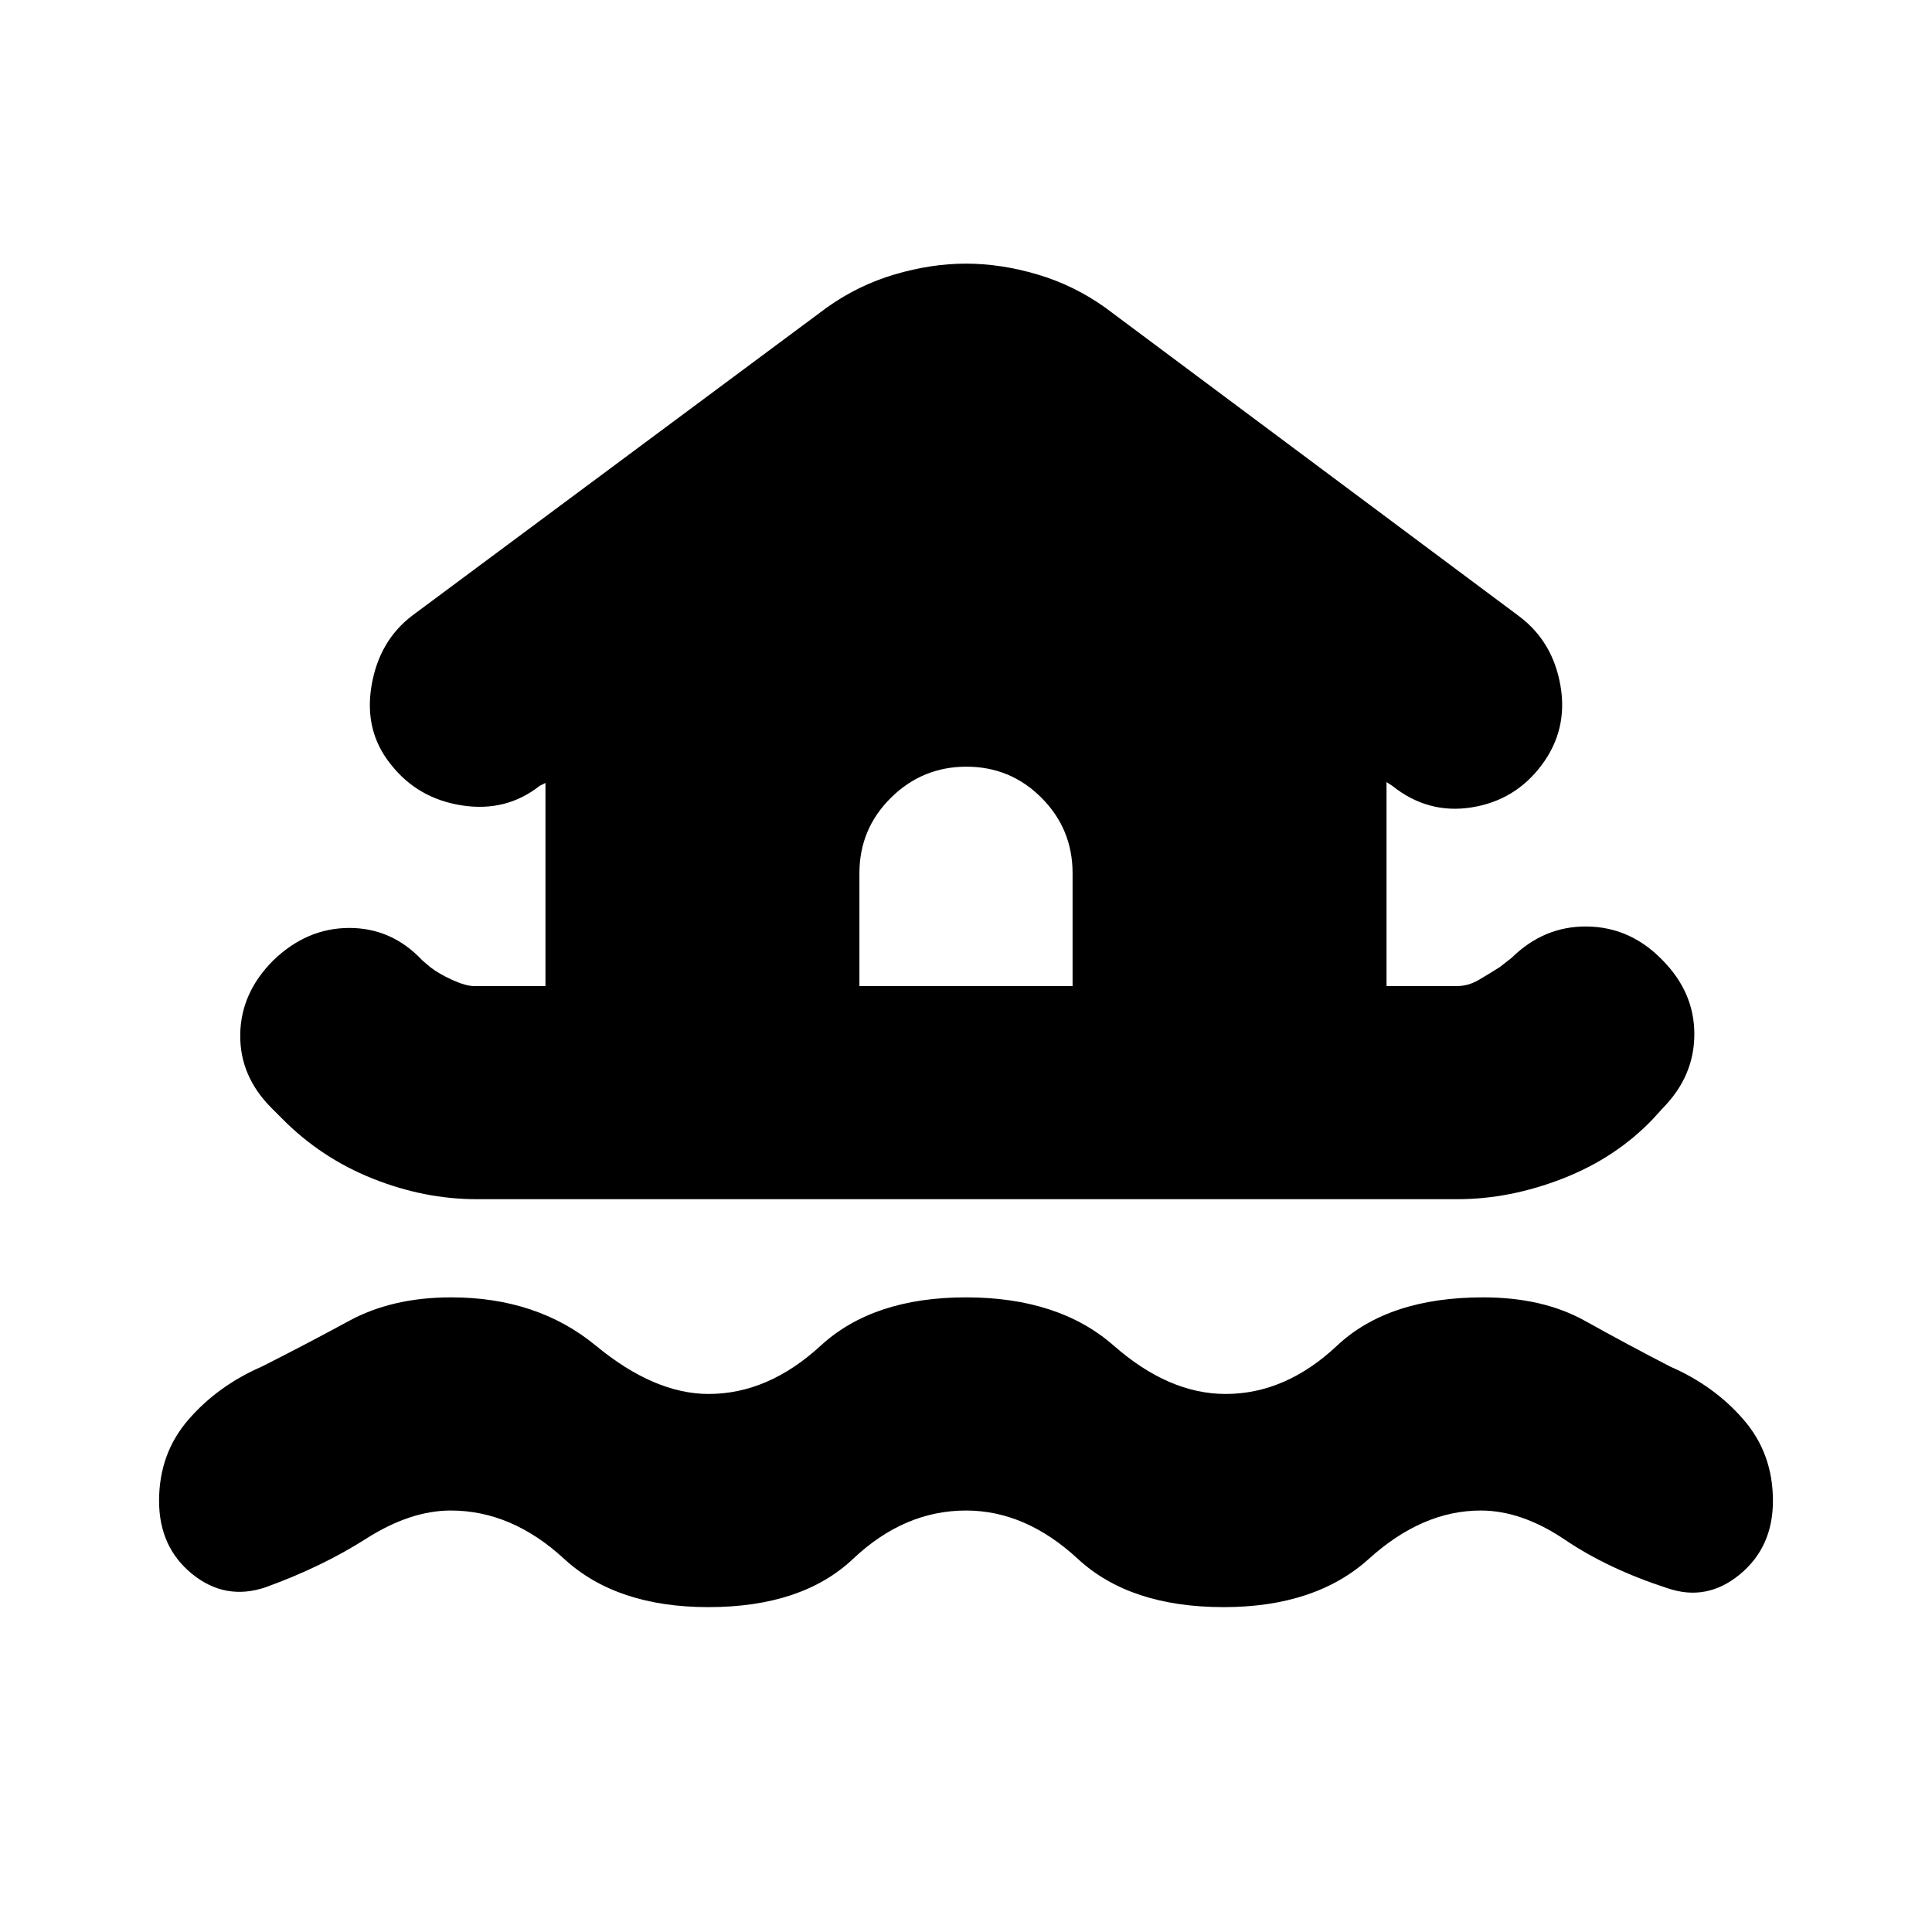 <svg xmlns="http://www.w3.org/2000/svg" height="20" viewBox="0 -960 960 960" width="20"><path d="M480-209.43q-30.7 0-56.09 24-25.39 24-71.91 24-45.65 0-71.7-24-26.04-24-56.3-24-20.13 0-42.11 14.02t-50.02 24.15q-19.97 6.7-36.4-6.65-16.43-13.35-16.43-36.33 0-23.54 14.63-40.39T130-280.91q22-11.1 43.48-22.77 21.48-11.67 50.67-11.67 42.81 0 71.92 24 29.1 24 56.05 24 29.58 0 55.68-24 26.11-24 72.2-24t73.43 24q27.35 24 55.57 24 29.83 0 55.37-24t72.63-24q29.63 0 50.56 11.67 20.93 11.67 42.44 22.77 21.7 9.43 36.33 26.28 14.63 16.85 14.63 40.39 0 22.98-16.43 36.54-16.43 13.57-35.96 6.87-29.48-9.56-50.96-24.08-21.48-14.52-41.86-14.52-29.01 0-55.55 24-26.55 24-72.2 24-46.52 0-72.45-24-25.94-24-55.55-24Zm-243.18-154.7q-26.04 0-51.75-10.28-25.7-10.29-44.98-29.85l-5.16-5.16q-15.84-15.84-15.56-36.54.28-20.69 16.41-36.82 16.7-16.13 37.83-16.13t36.26 16.13l3.87 3.3q4.43 3.44 11.09 6.44 6.65 3 10.67 3h35.54v-100.92l-2.87 1.44q-16.69 13.13-38.67 9.72-21.98-3.4-35.33-20.41-13.34-16.57-9.56-39.05 3.78-22.48 20.48-35.04l205.74-152.87q15.61-11.13 33.76-16.48T480-829q17.26 0 35.41 5.35 18.15 5.35 33.76 16.48l205.74 153.43q16.7 12.57 20.48 34.48 3.78 21.91-9.4 39.49-13.19 17.57-34.83 20.97-21.64 3.41-39.33-10.72l-2.87-1.87v101.35h35.13q5.48 0 10.61-3 5.13-3 10.56-6.44l5.87-4.59q16.13-15.84 37.49-15.56 21.37.28 37.16 16.41 16.13 16.13 16.13 37.05 0 20.91-15.73 36.84l-4.88 5.38q-18.39 19.25-44.73 29.54-26.35 10.28-52.39 10.28H236.82Zm296.14-105.91v-56.05q0-21.99-15.42-37.47t-37.33-15.48q-21.91 0-37.54 15.48-15.63 15.48-15.63 37.47v56.05h105.92Z"/></svg>